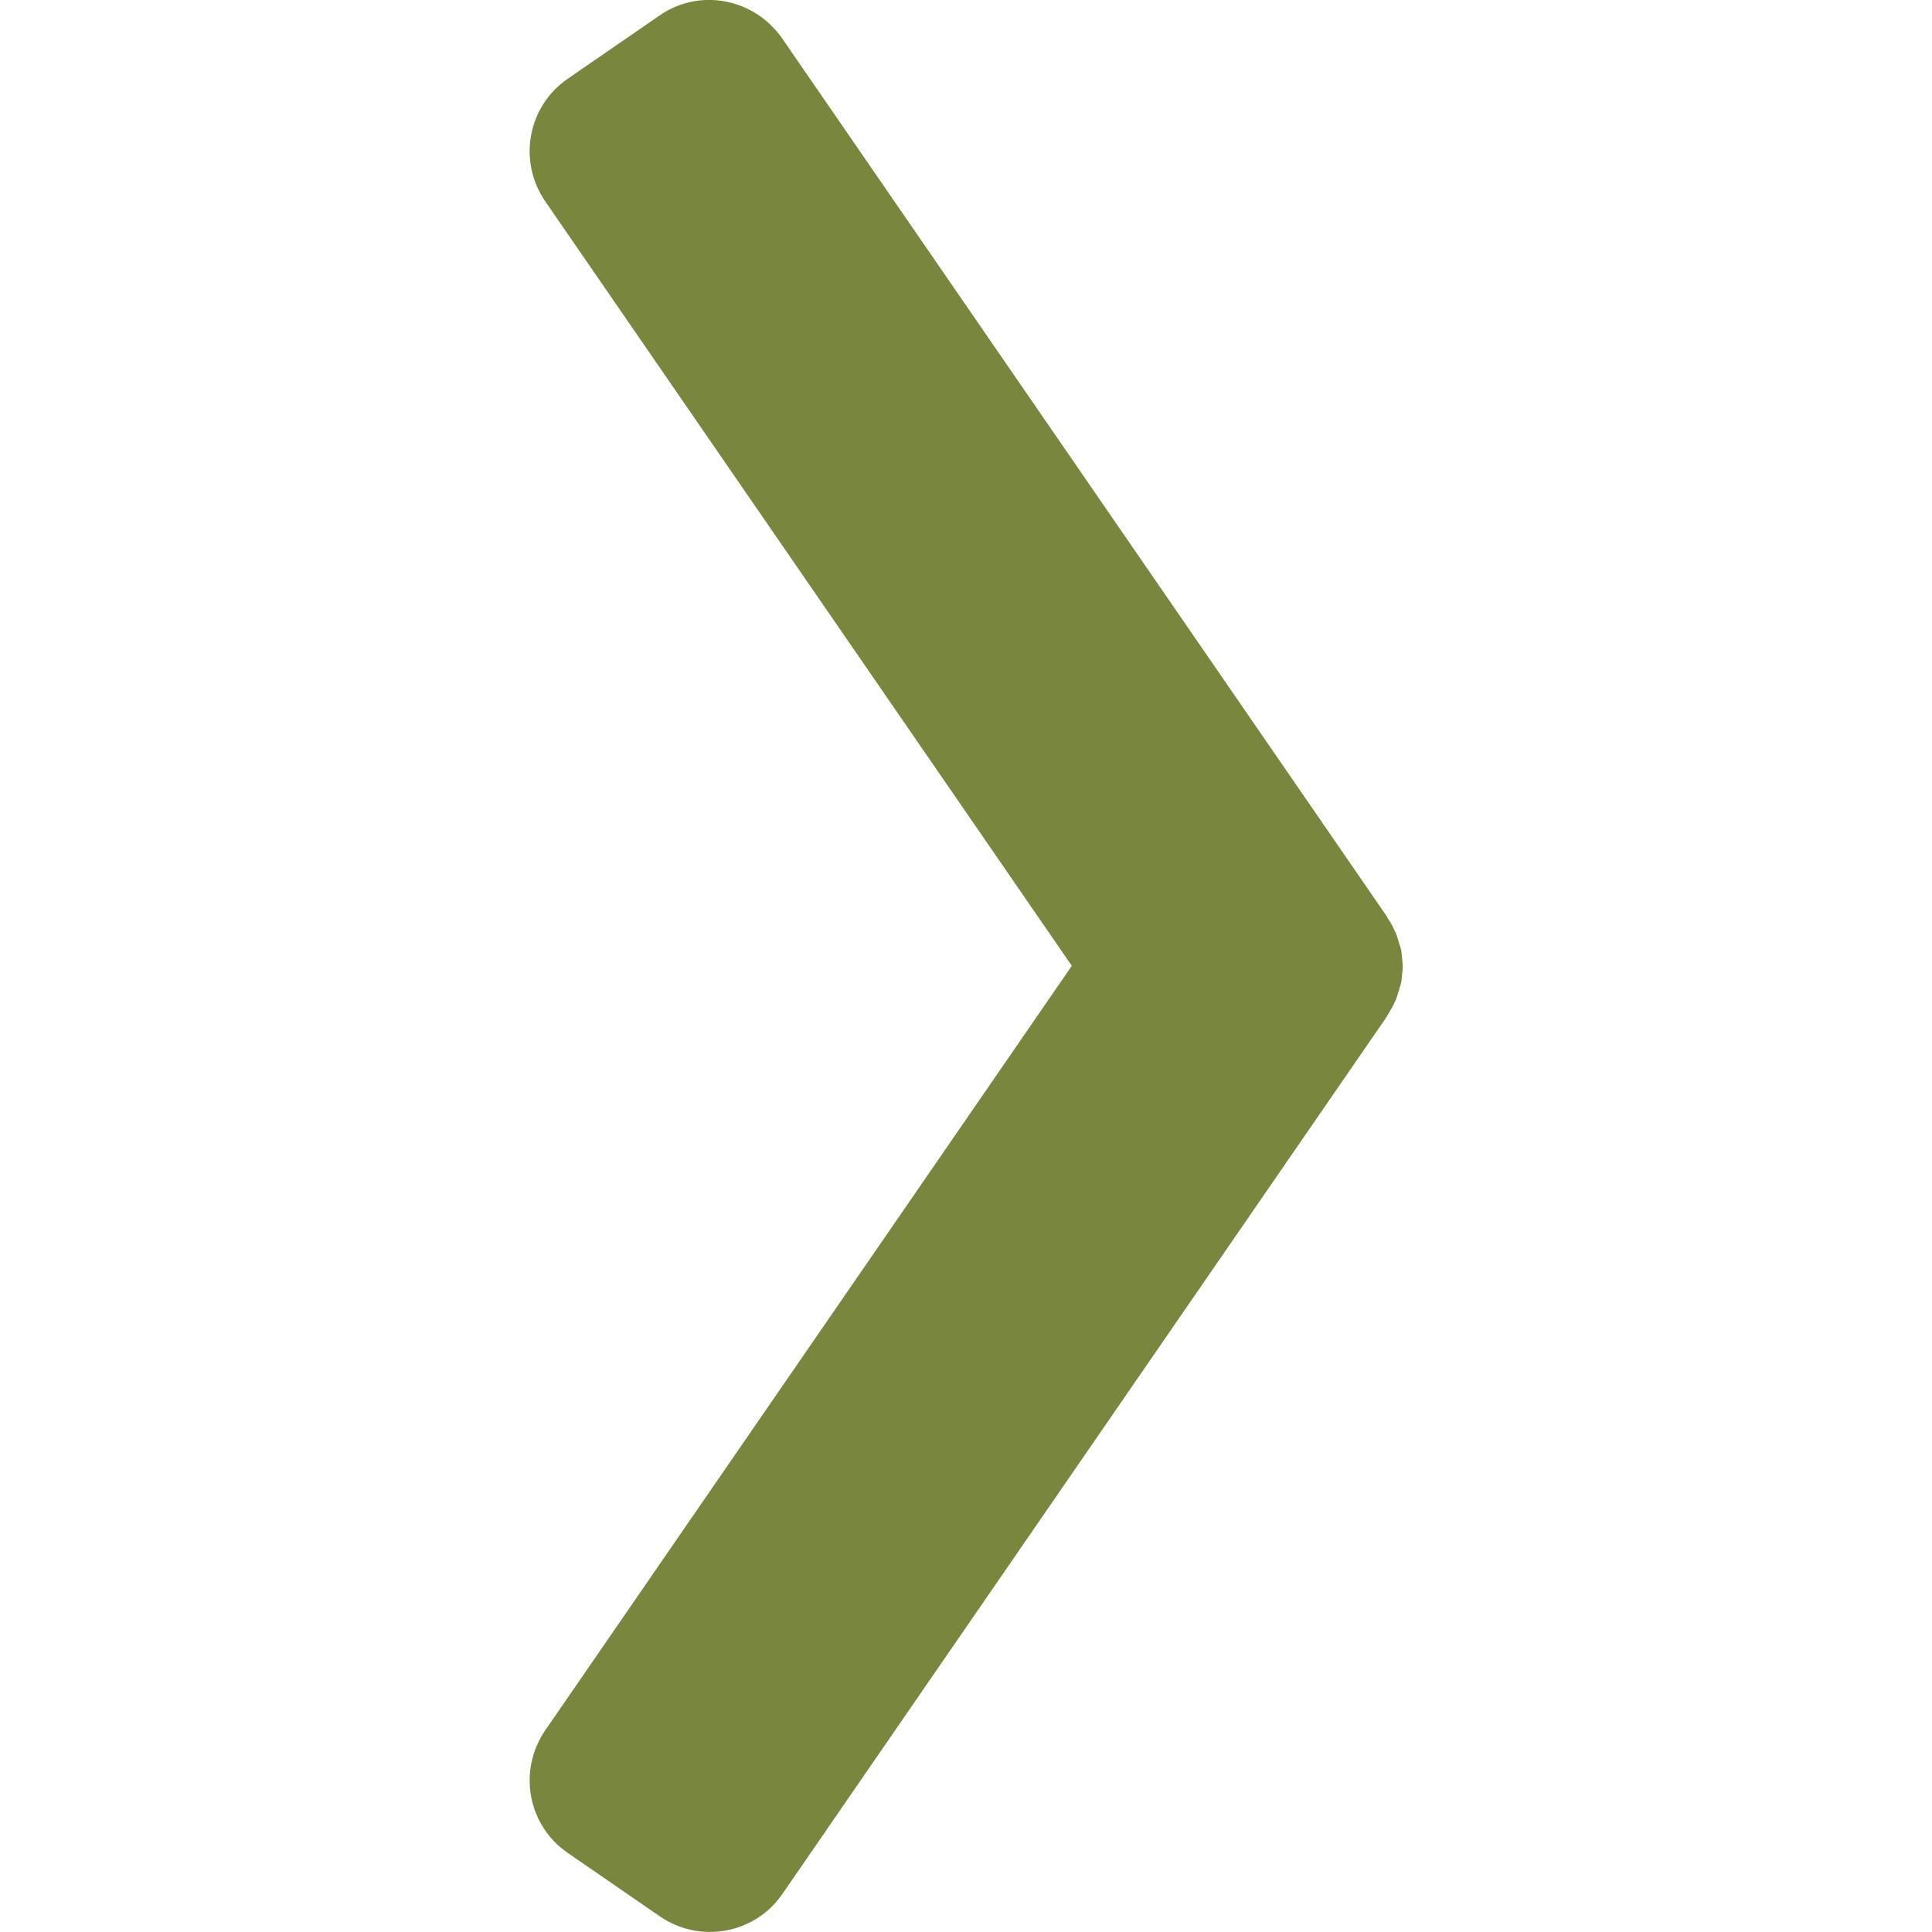 <?xml version="1.0" encoding="utf-8"?>
<!-- Generator: Adobe Illustrator 23.0.2, SVG Export Plug-In . SVG Version: 6.00 Build 0)  -->
<svg version="1.1" id="Layer_1" xmlns="http://www.w3.org/2000/svg" xmlns:xlink="http://www.w3.org/1999/xlink" x="0px" y="0px"
	 viewBox="0 0 56.69 56.69" style="enable-background:new 0 0 56.69 56.69;" xml:space="preserve">
<style type="text/css">
	.st0{fill:#79863E;}
</style>
<path class="st0" d="M19.36,0.45l-2.7,1.86c-1.18,0.81-1.47,2.42-0.66,3.6l15.45,22.43L16,50.77c-0.81,1.18-0.52,2.79,0.66,3.6
	l2.7,1.86c1.18,0.81,2.79,0.52,3.6-0.66l17.74-25.75c0.01-0.01,0.01-0.02,0.01-0.03c0.07-0.1,0.12-0.2,0.18-0.31
	c0.02-0.05,0.05-0.1,0.07-0.15c0.04-0.1,0.06-0.19,0.09-0.28c0.02-0.07,0.04-0.14,0.06-0.2c0.02-0.09,0.02-0.17,0.03-0.25
	c0.01-0.08,0.02-0.16,0.02-0.24c0-0.08-0.01-0.16-0.02-0.24c-0.01-0.09-0.01-0.18-0.03-0.25c-0.01-0.07-0.04-0.14-0.06-0.2
	c-0.03-0.1-0.05-0.2-0.09-0.28c-0.02-0.05-0.05-0.1-0.07-0.15c-0.05-0.11-0.11-0.21-0.18-0.31c-0.01-0.01-0.01-0.02-0.01-0.03
	L22.96,1.14C22.14-0.05,20.53-0.36,19.36,0.45z"/>
</svg>
